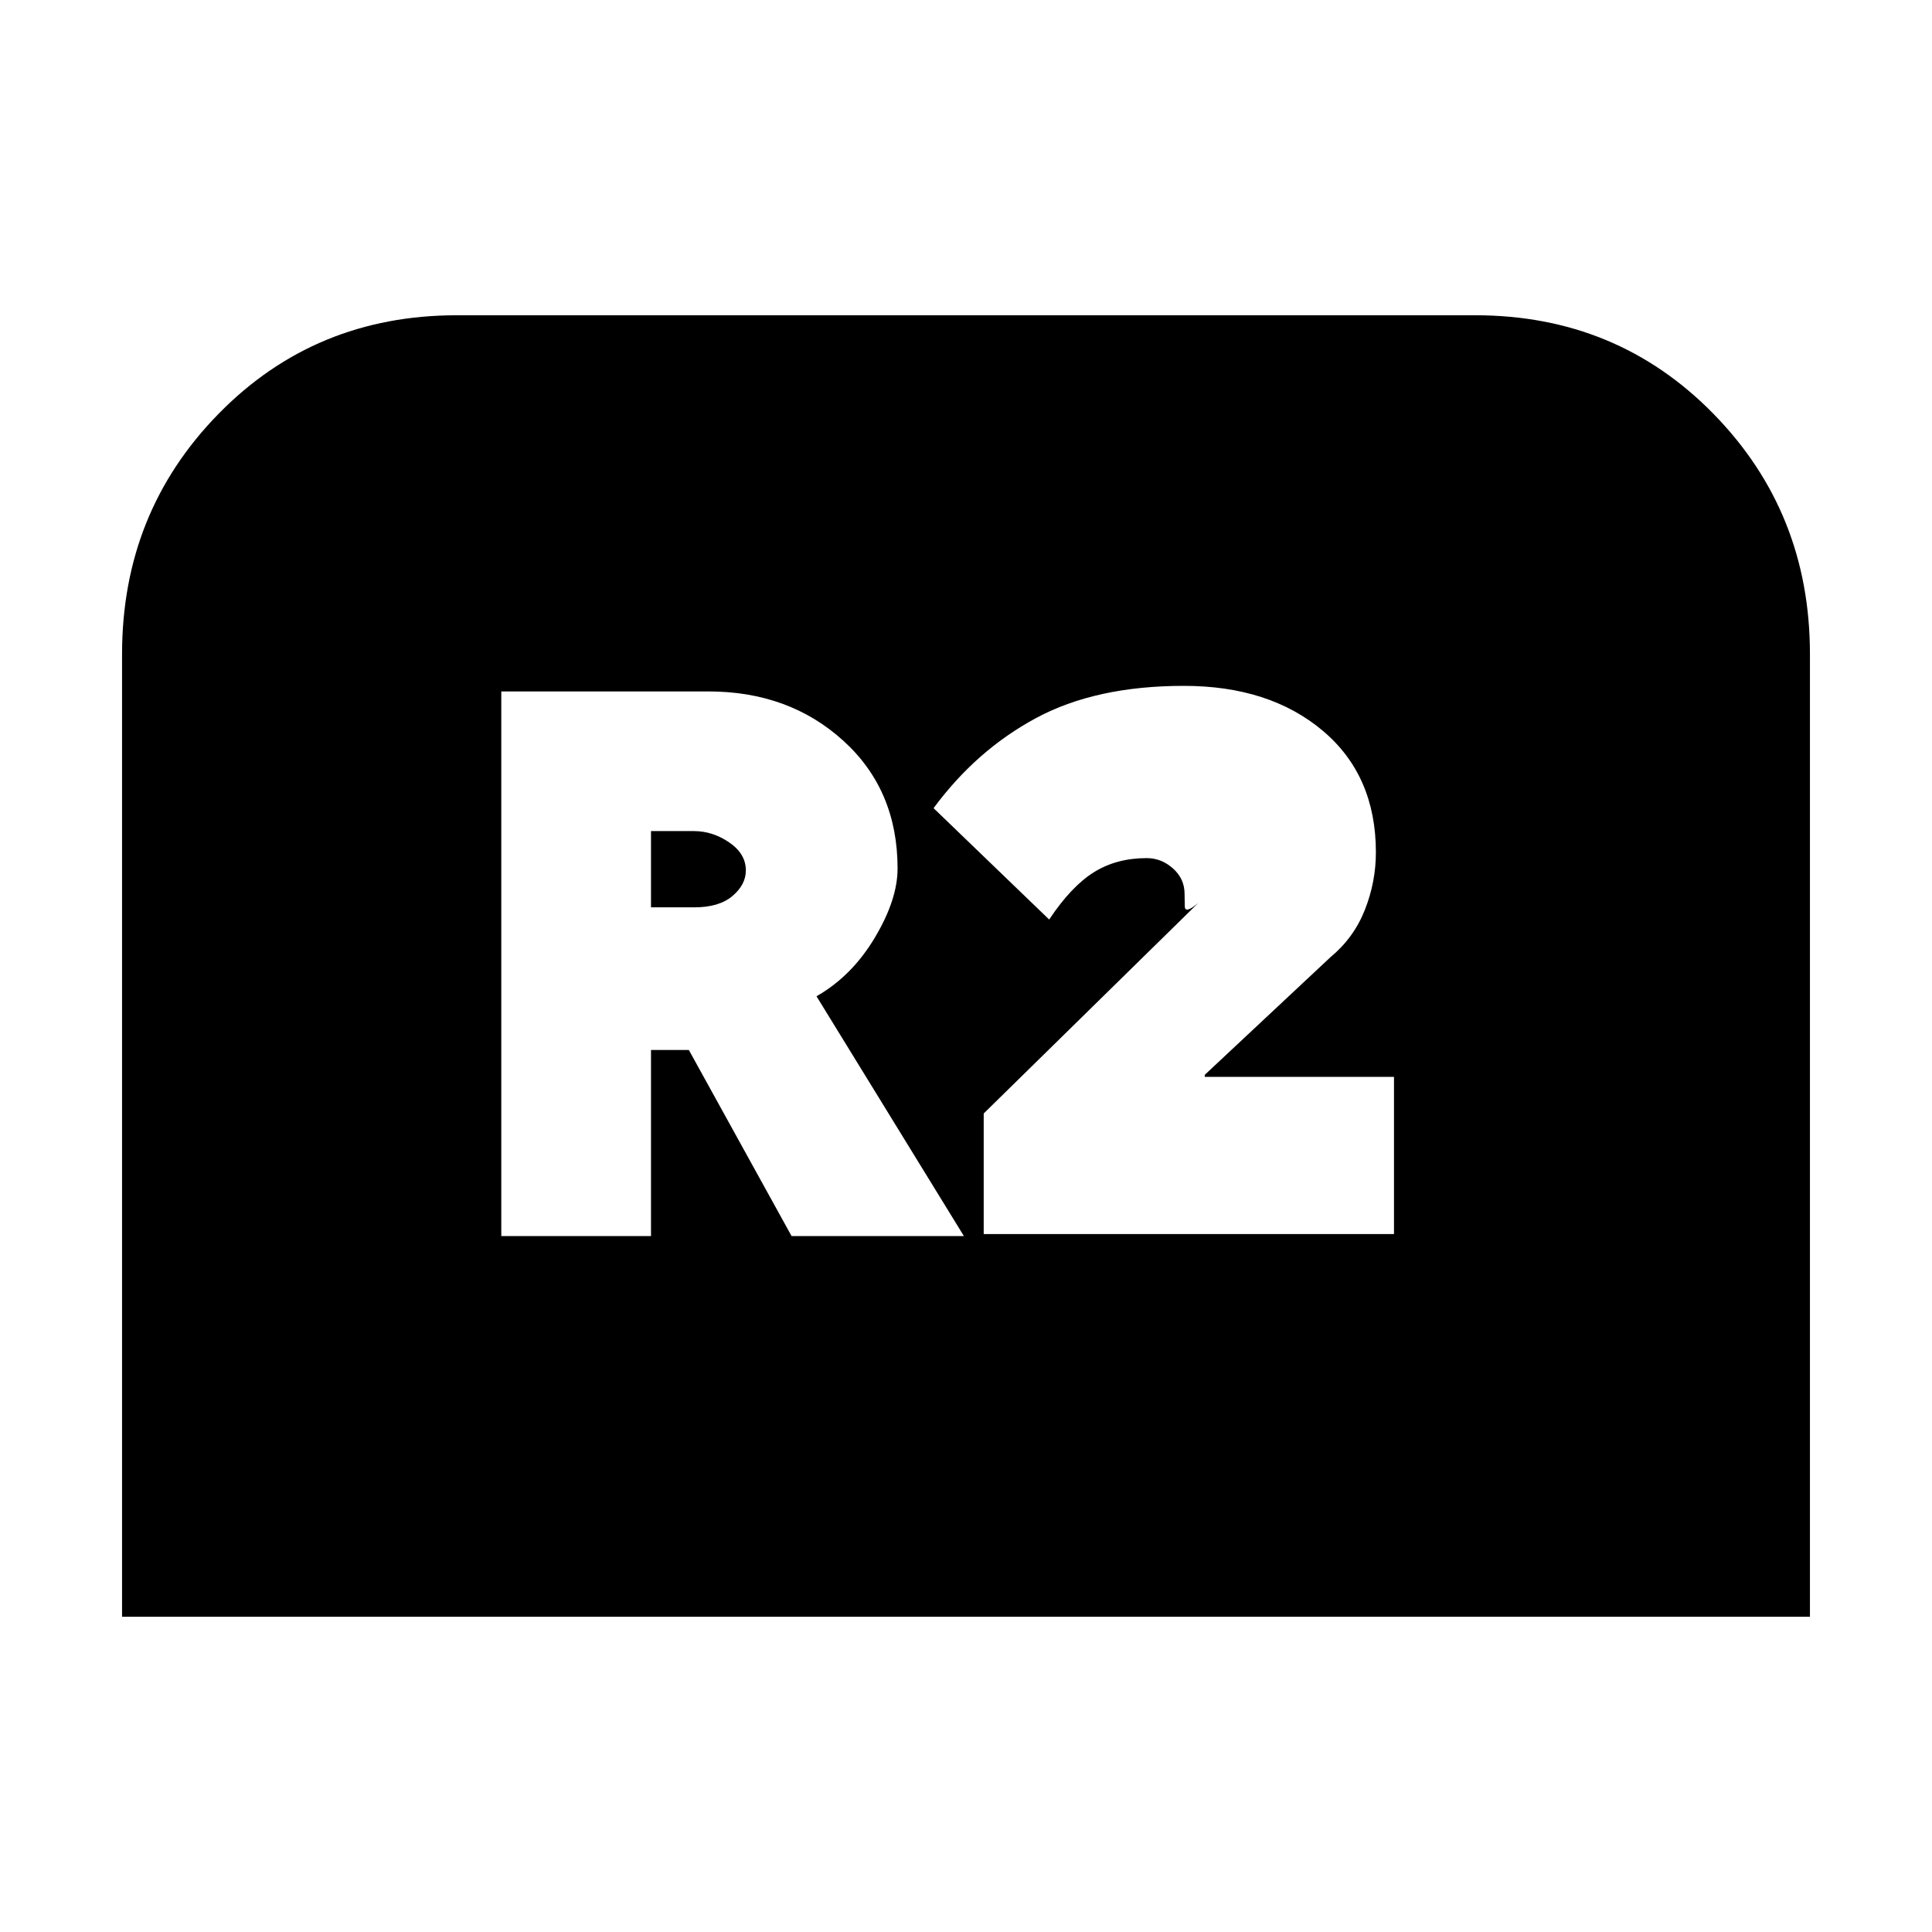 <svg xmlns="http://www.w3.org/2000/svg" height="20" viewBox="0 -960 960 960" width="20"><path d="M60.65-156.65V-635q0-70.43 47.96-119.39 47.96-48.96 118.39-48.96h506q70.43 0 118.39 48.96 47.96 48.96 47.96 119.39v478.35H60.65ZM249.09-345.8h74.39v-92.48h18.8l51.05 92.48h85.63l-73.24-119.16q17.52-10 28.9-29 11.38-19 11.38-34.52 0-39-26.98-63.48-26.98-24.47-66.98-24.47H249.09v270.63Zm74.39-163.35v-37.89h21.32q9.29 0 17.55 5.64 8.26 5.64 8.26 13.92 0 7.05-6.64 12.69t-18.93 5.64h-21.56ZM488.8-346.8h203.87v-78.11h-94.04v-1l62.48-58.48q11.56-9.57 17.06-23.45 5.5-13.88 5.5-28.64 0-38.24-26.47-60.48-26.48-22.24-68.96-22.24-43.72 0-73.44 16-29.71 16-50.91 44.77l57.44 55.34q11-16.52 22.24-23.52 11.23-7 26.23-7 7.29 0 13.05 5.14 5.76 5.14 5.76 12.67 0 2.28.1 6.18.09 3.9 6.77-1.77L488.8-406.72v59.92Z"/></svg>